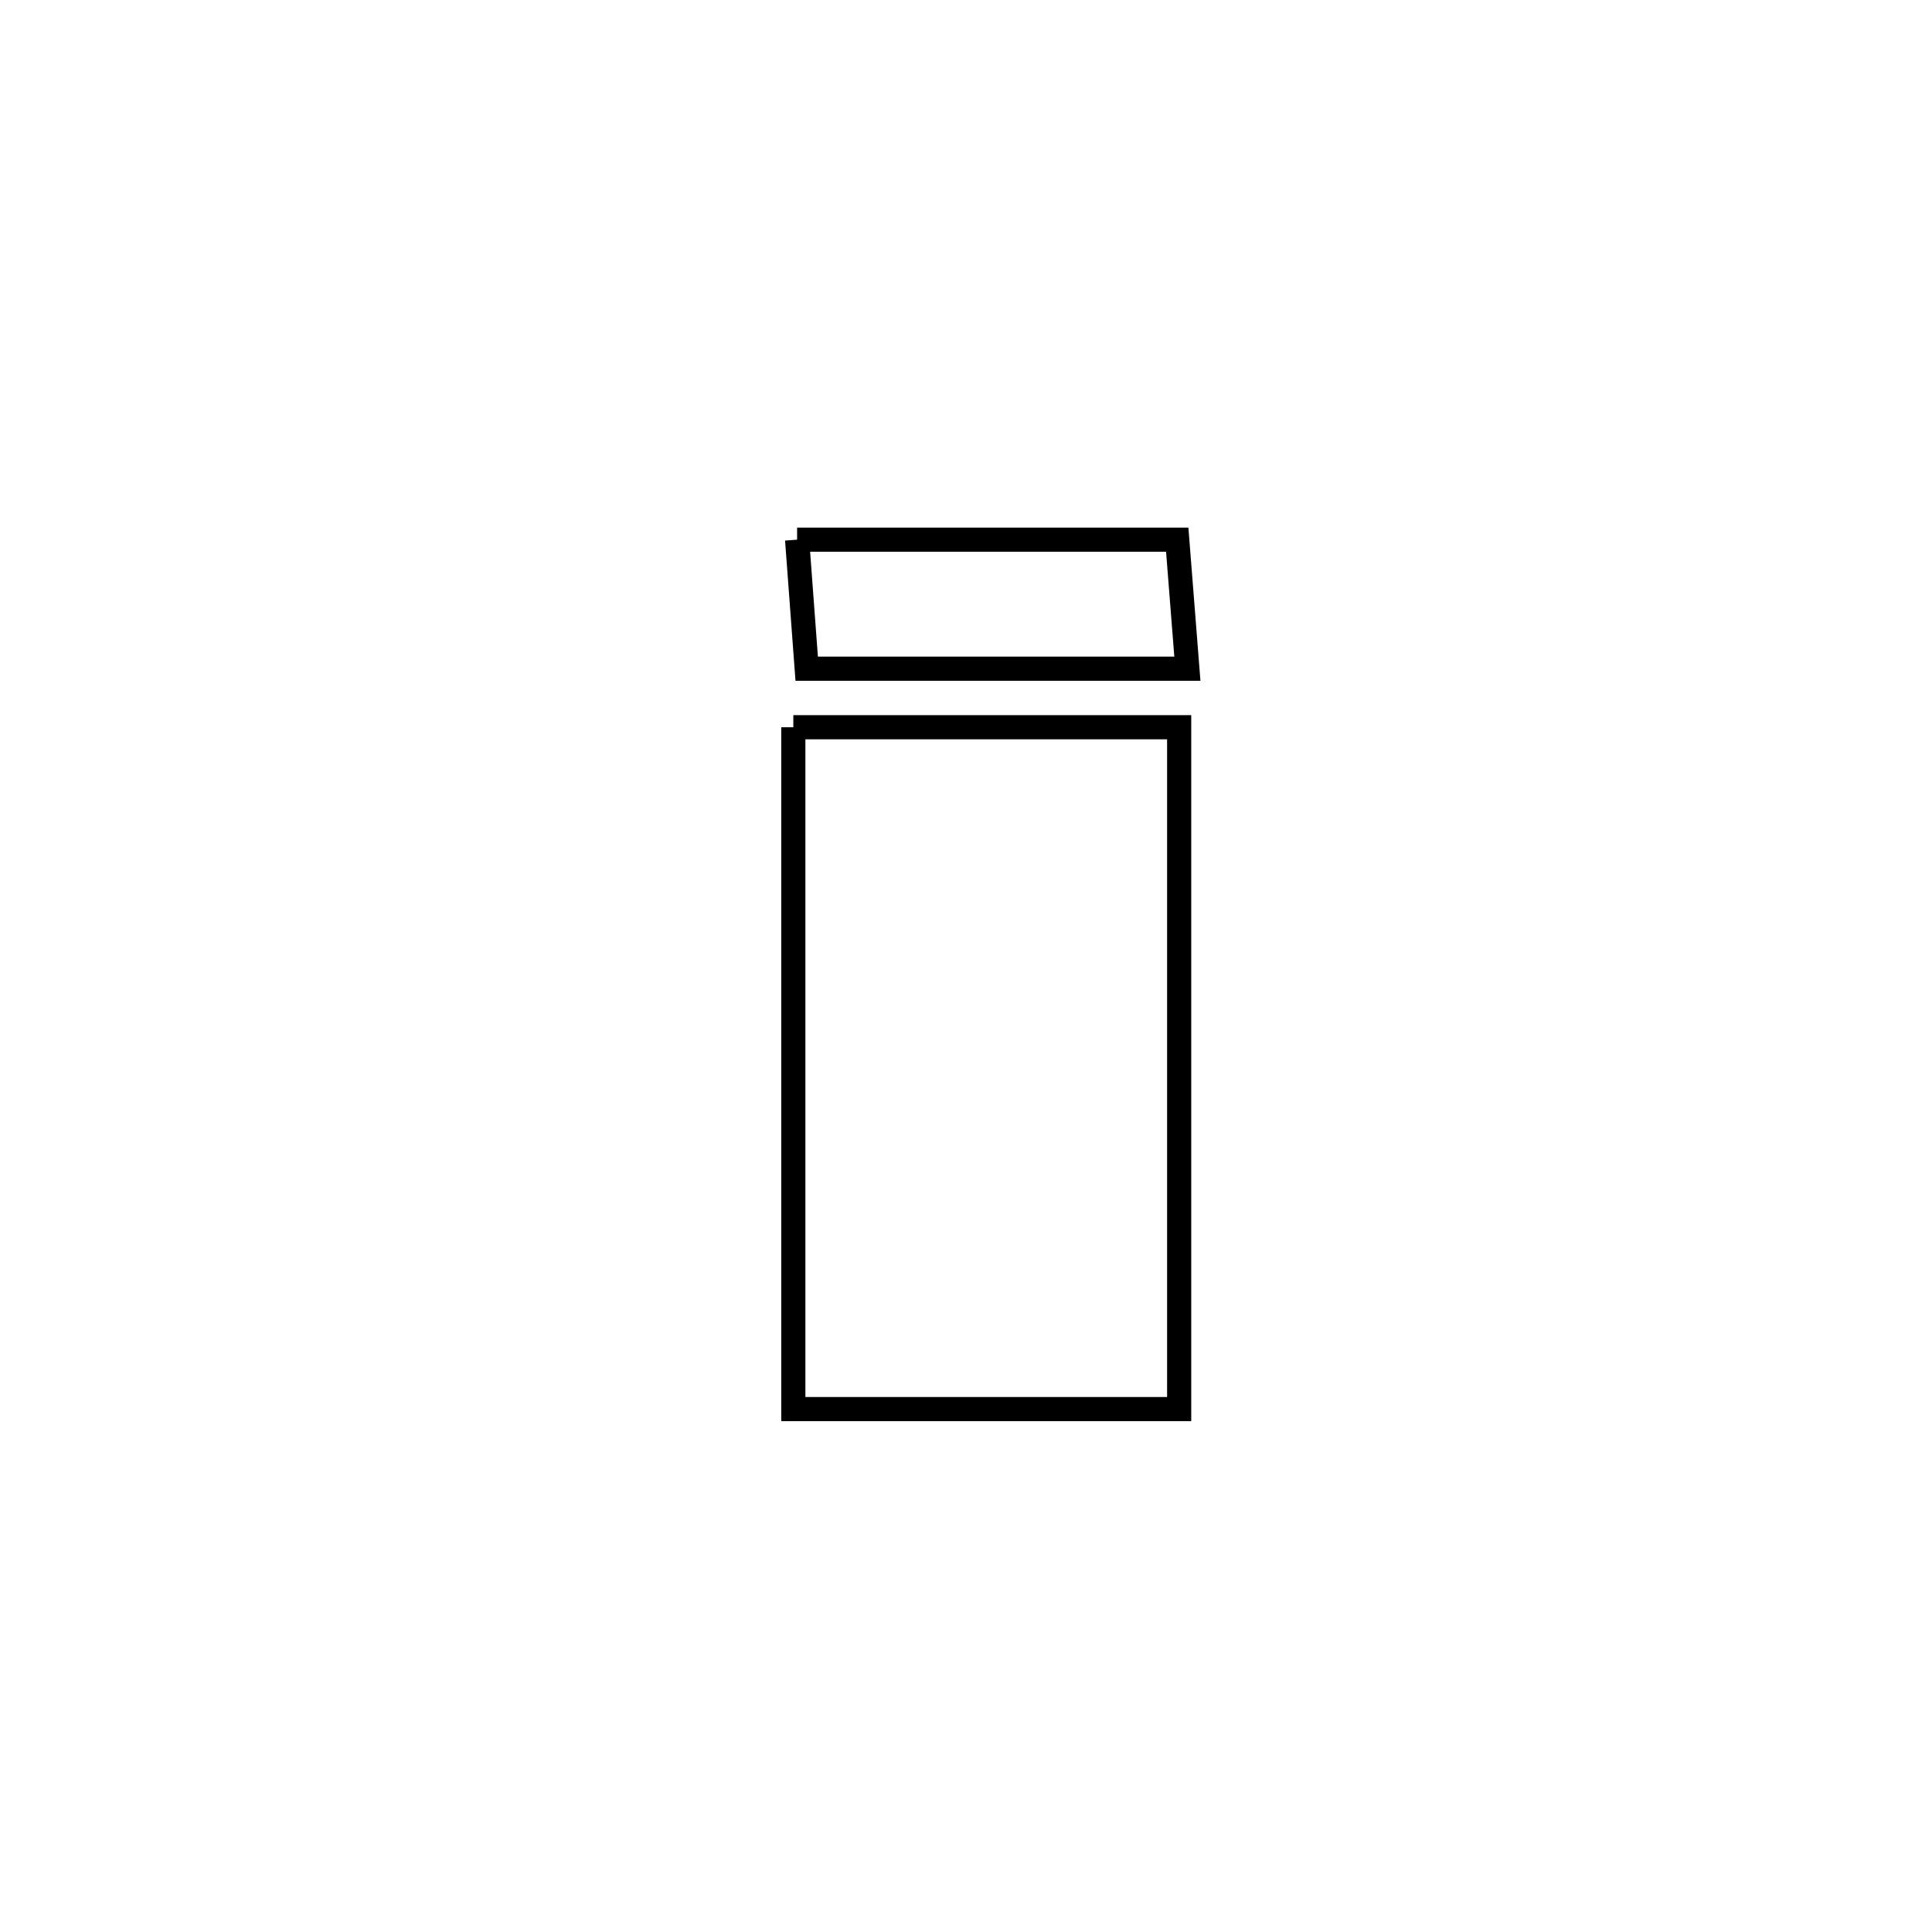 <svg xmlns="http://www.w3.org/2000/svg" viewBox="0.0 0.0 24.0 24.0" height="200px" width="200px"><path fill="none" stroke="black" stroke-width=".3" stroke-opacity="1.0"  filling="0" d="M9.902 6.704 L9.902 6.704 C11.476 6.704 13.05 6.704 14.624 6.704 L14.624 6.704 C14.666 7.239 14.708 7.773 14.75 8.307 L14.75 8.307 C13.174 8.307 11.597 8.307 10.021 8.307 L10.021 8.307 C9.981 7.773 9.942 7.239 9.902 6.704 L9.902 6.704"></path>
<path fill="none" stroke="black" stroke-width=".3" stroke-opacity="1.0"  filling="0" d="M9.855 9.034 L9.855 9.034 C11.452 9.034 13.05 9.034 14.648 9.034 L14.648 9.034 C14.648 10.446 14.648 11.857 14.648 13.269 C14.648 14.681 14.648 16.092 14.648 17.504 L14.648 17.504 C13.05 17.504 11.452 17.504 9.855 17.504 L9.855 17.504 C9.855 16.092 9.855 14.681 9.855 13.269 C9.855 11.857 9.855 10.446 9.855 9.034 L9.855 9.034"></path></svg>
